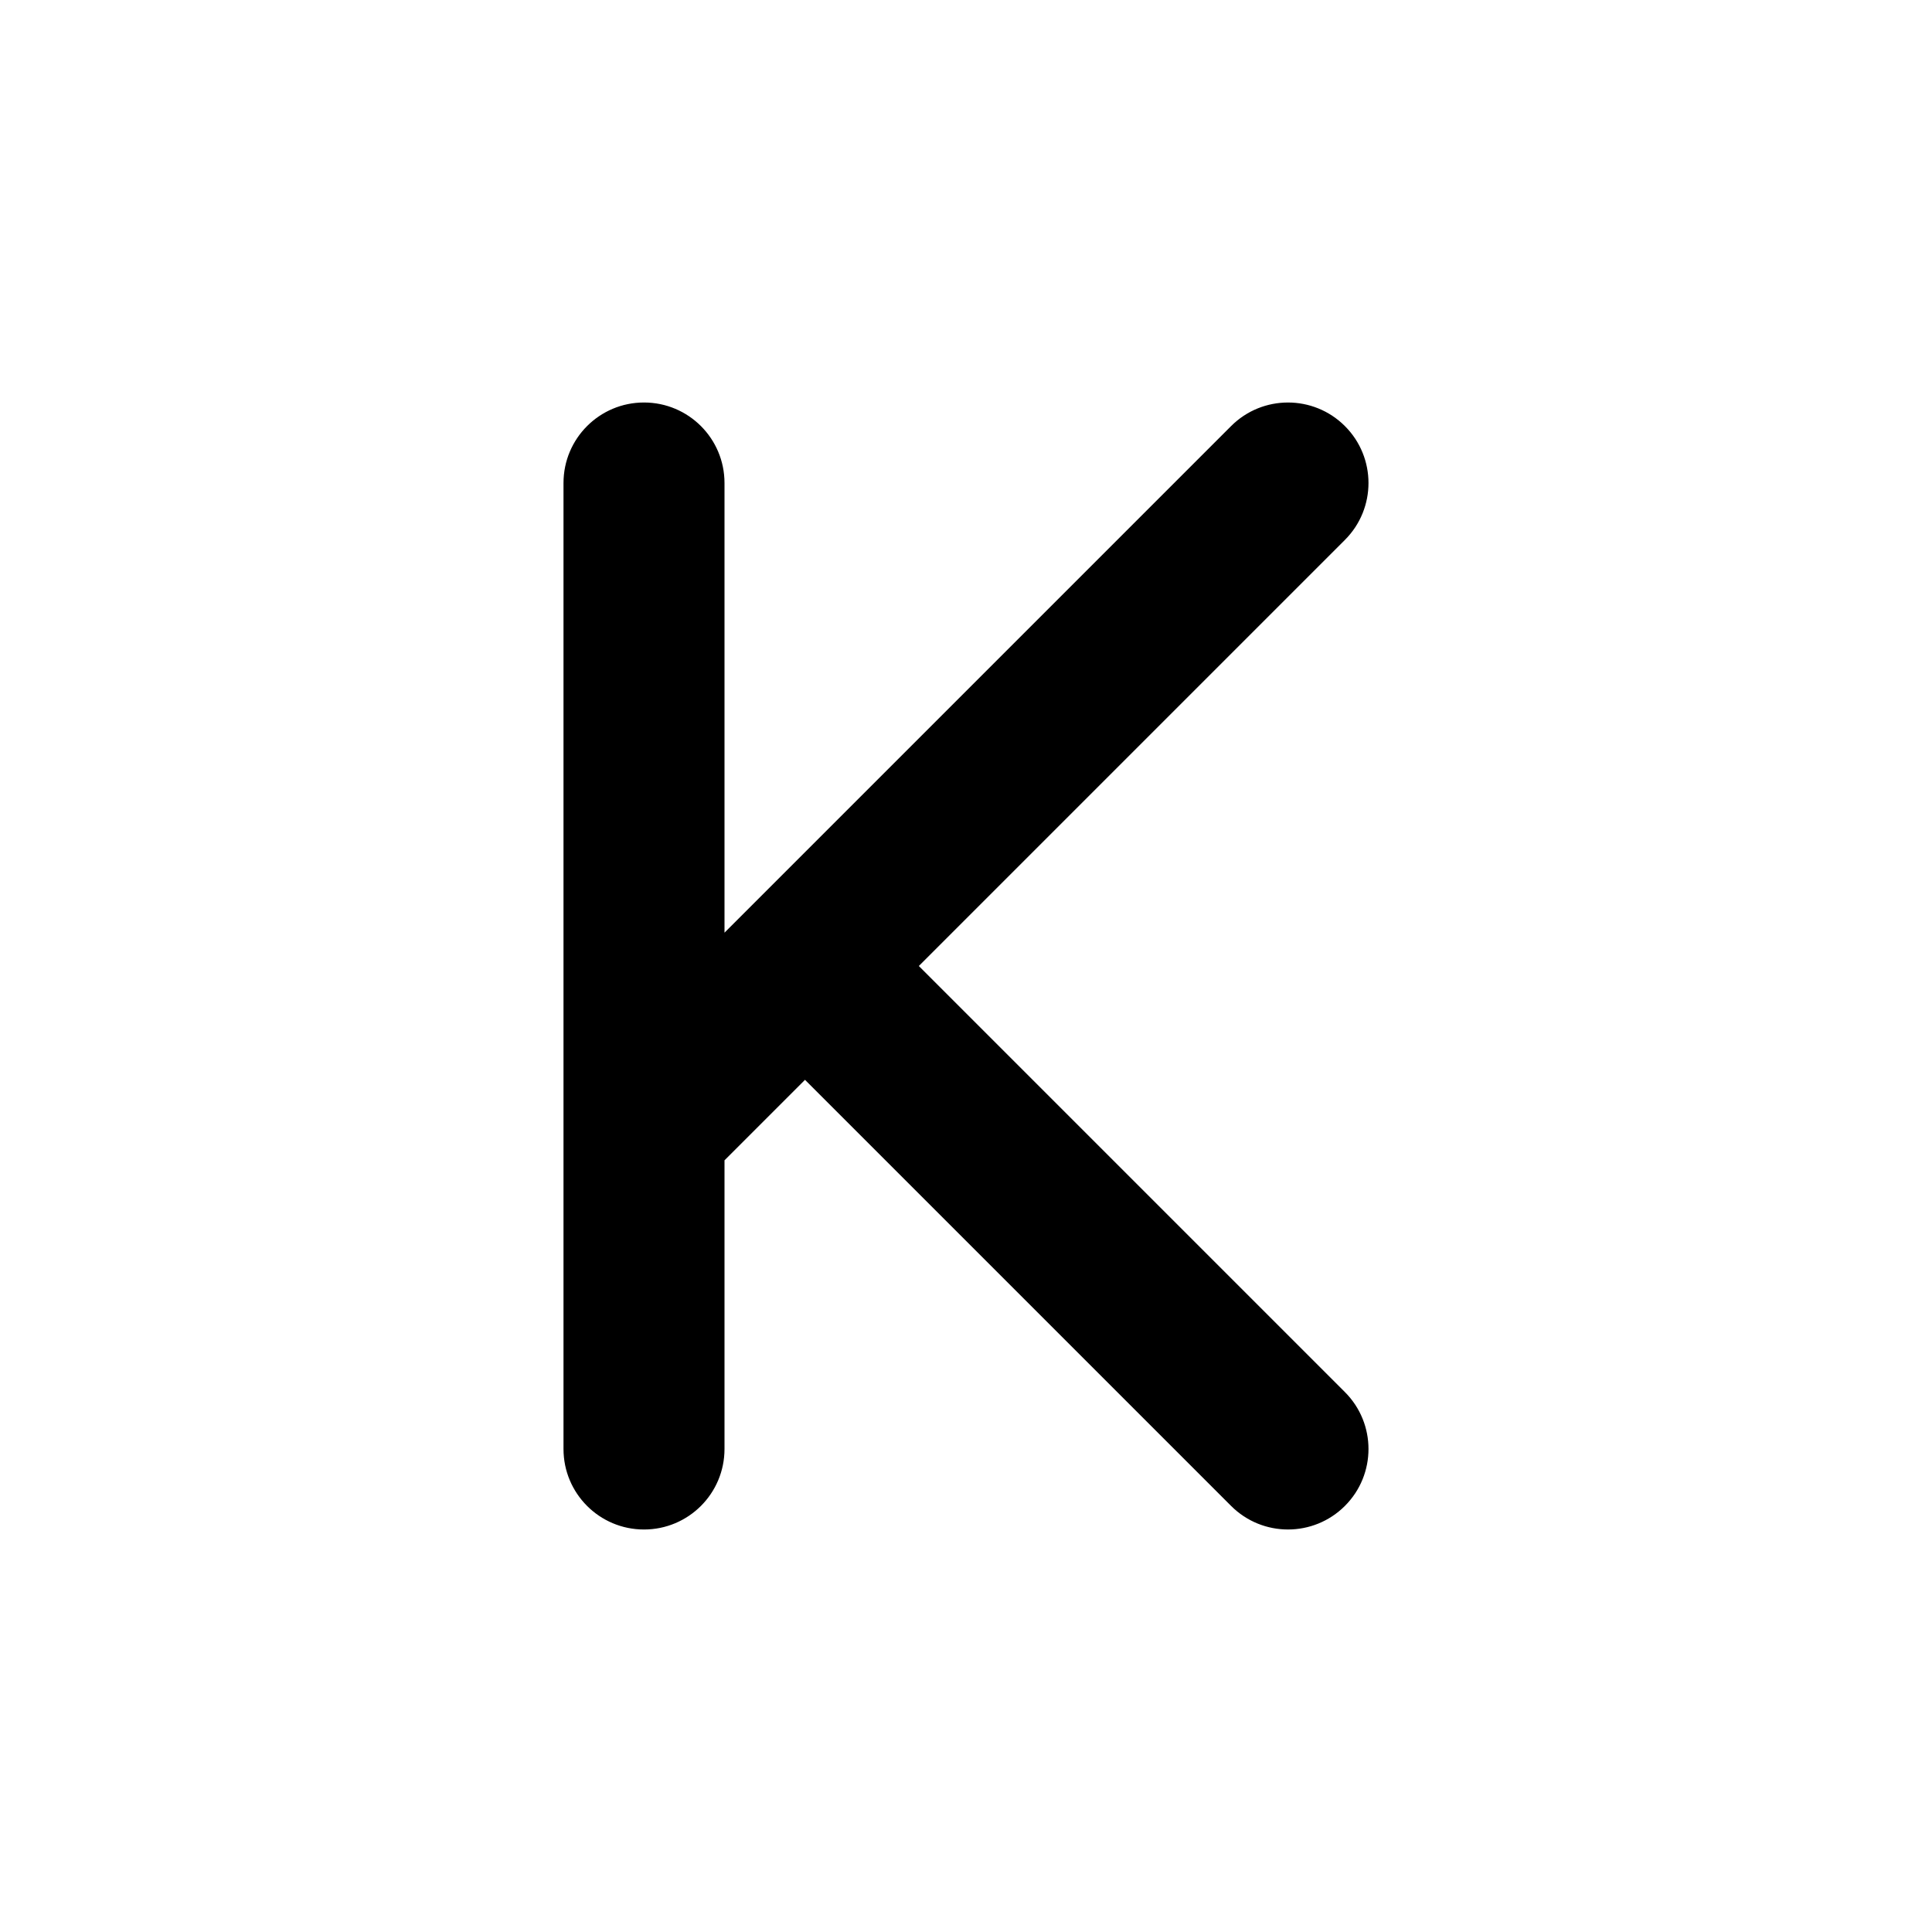 <svg width="48" height="48" viewBox="0 0 48 48" fill="currentColor" xmlns="http://www.w3.org/2000/svg">
<path fill-rule="evenodd" clip-rule="evenodd" d="M18 23.172L18 12C18 10.895 17.105 10 16 10C14.895 10 14 10.895 14 12L14 36C14 37.105 14.895 38 16 38C17.105 38 18 37.105 18 36L18 28.828L20 26.828L30.586 37.414C31.367 38.195 32.633 38.195 33.414 37.414C34.195 36.633 34.195 35.367 33.414 34.586L22.828 24L33.414 13.414C34.195 12.633 34.195 11.367 33.414 10.586C32.633 9.805 31.367 9.805 30.586 10.586L18 23.172Z" />
</svg>
